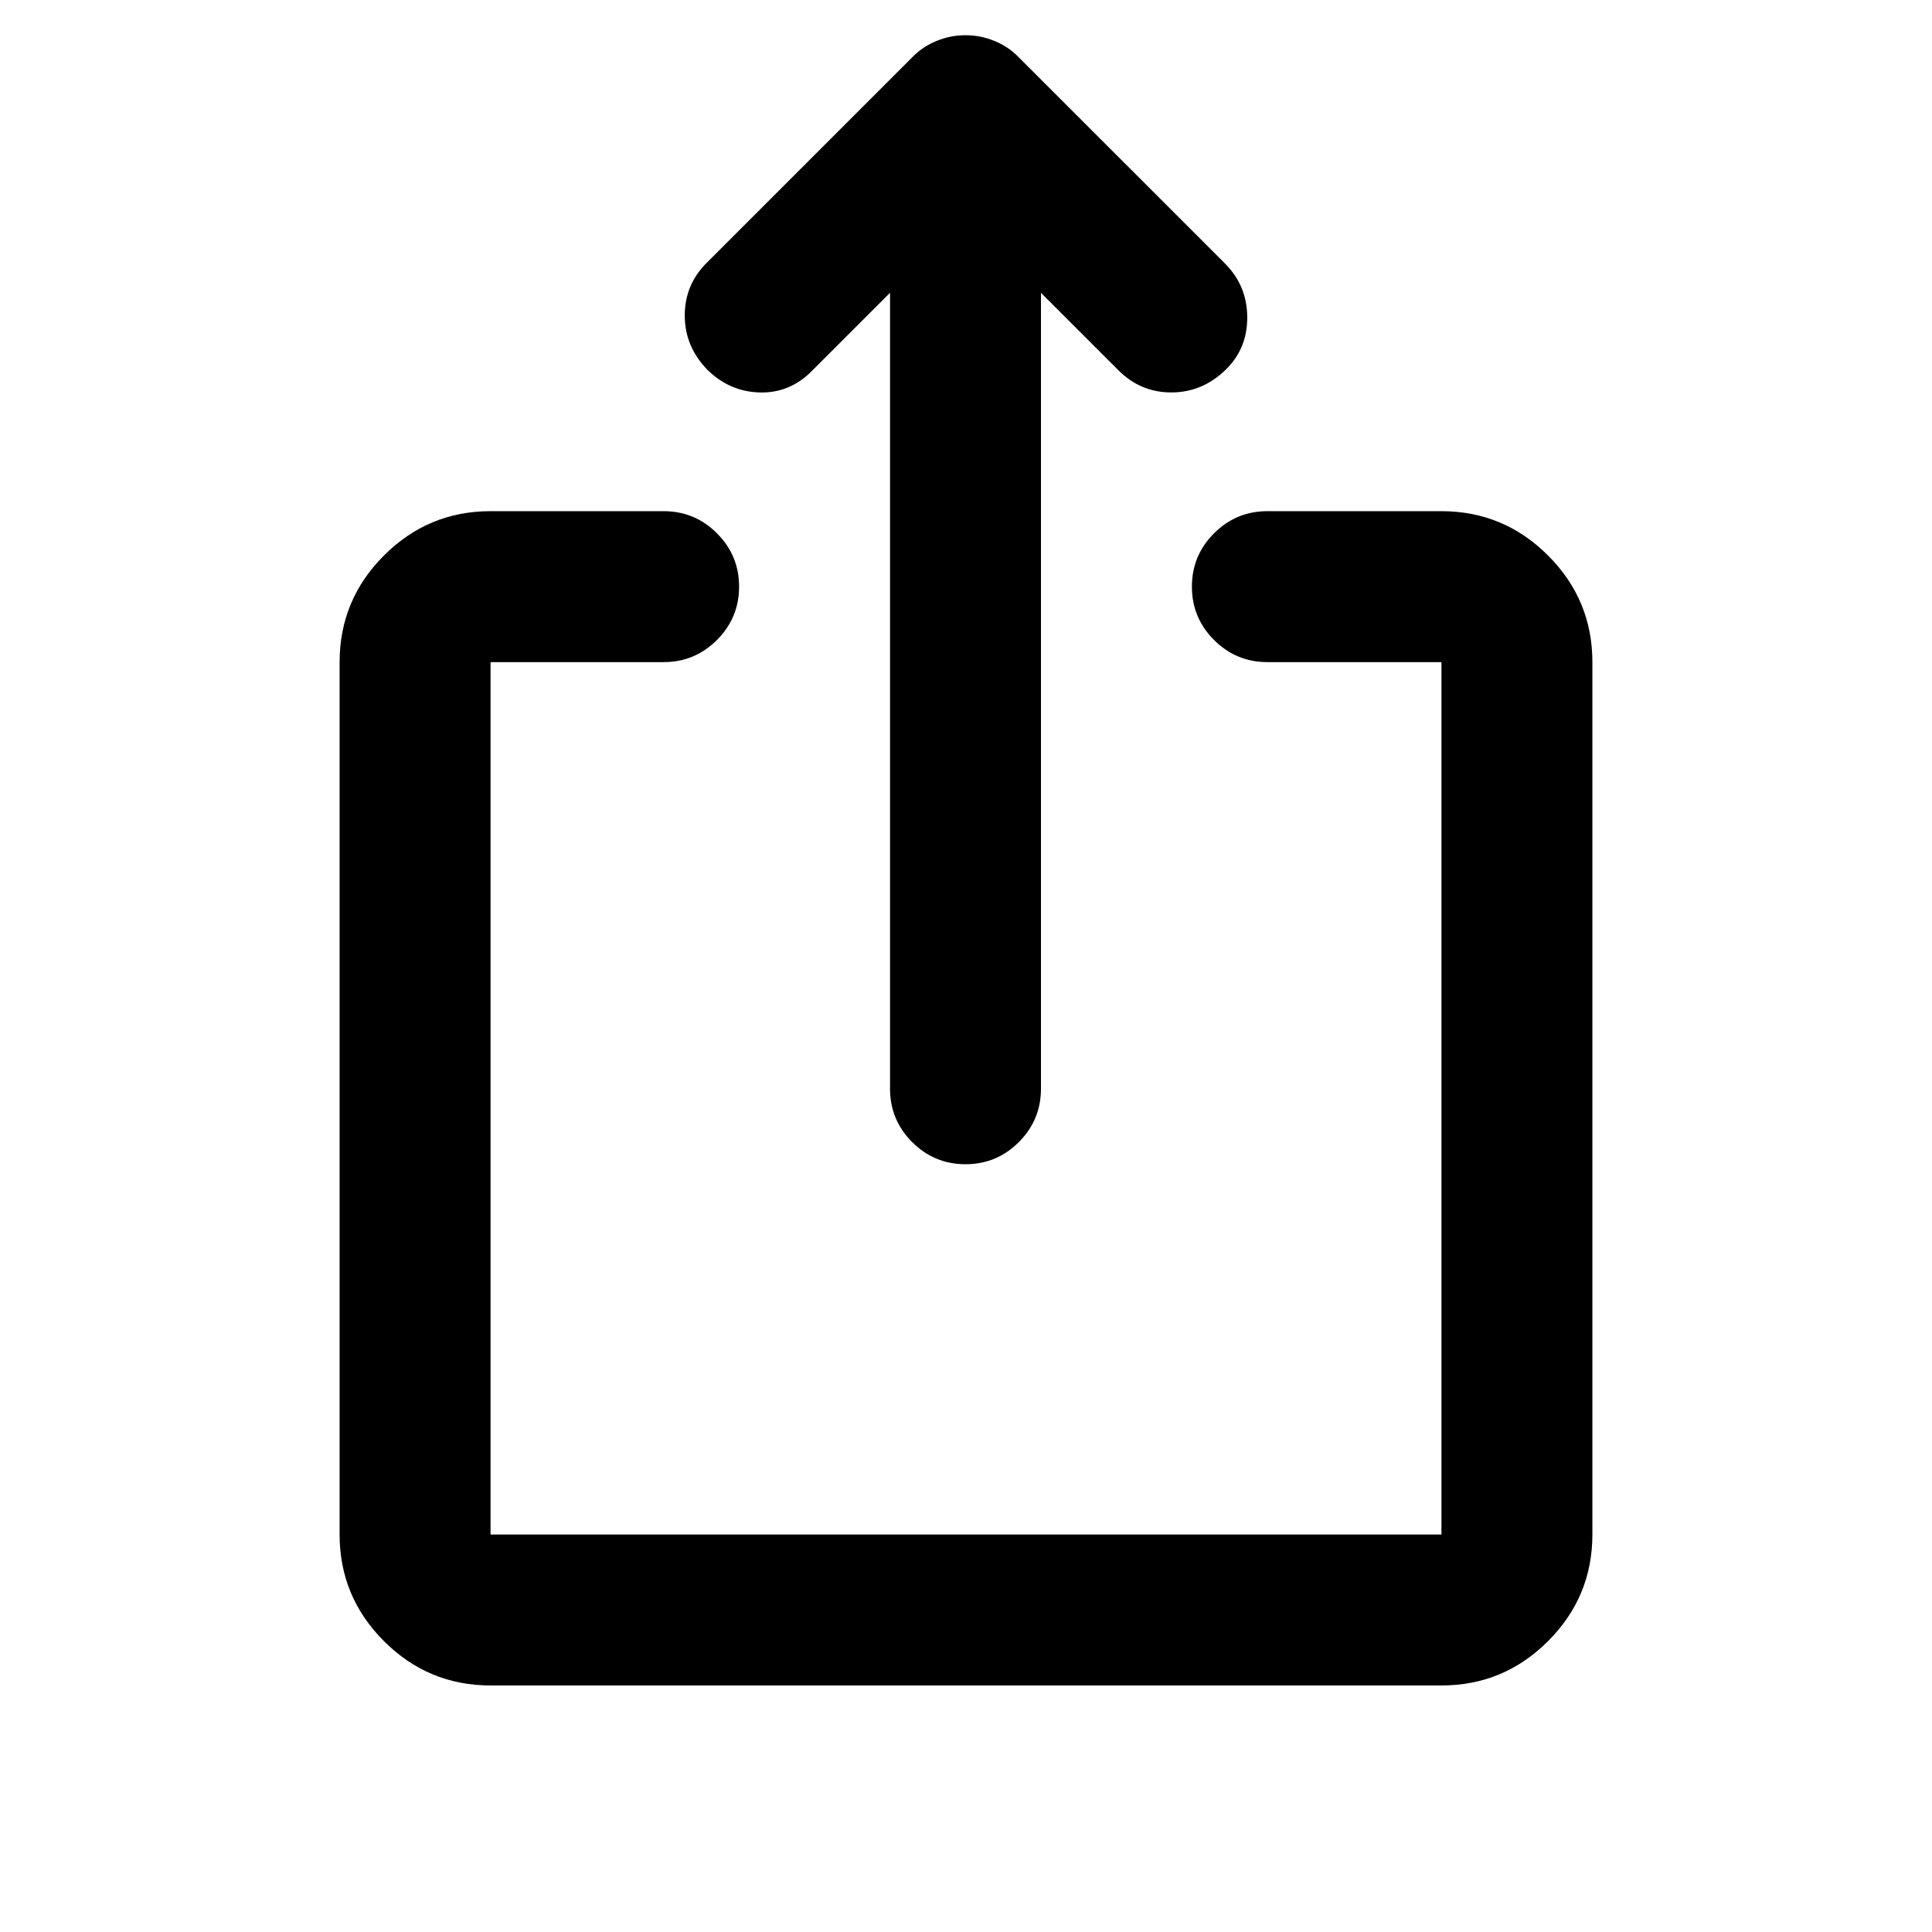 <!-- Adapted from:
ios_share_FILL0_wght400_GRAD-25_opsz24.svg -->
<svg viewBox="0 0 192 192" xmlns="http://www.w3.org/2000/svg">
  <path d="M95.95,115.7c-2.067,0-3.833-0.733-5.3-2.2s-2.2-3.233-2.2-5.3V29.1l-7.8,7.8c-1.467,1.467-3.2,2.167-5.2,2.1 s-3.733-0.833-5.2-2.3c-1.467-1.533-2.2-3.317-2.2-5.35s0.724-3.774,2.172-5.222l20.54-20.54c0.658-0.658,1.444-1.171,2.357-1.538 c0.913-0.367,1.857-0.55,2.83-0.55c0.974,0,1.917,0.183,2.83,0.55c0.913,0.367,1.7,0.88,2.36,1.541L121.75,26.2 c1.467,1.478,2.2,3.264,2.2,5.359c0,2.094-0.733,3.841-2.2,5.241c-1.533,1.467-3.317,2.2-5.35,2.2c-2.033,0-3.783-0.733-5.25-2.2 l-7.7-7.7v79.1c0,2.067-0.733,3.833-2.2,5.3C99.783,114.967,98.017,115.7,95.95,115.7z M48.75,167.5 c-4.125,0-7.656-1.469-10.594-4.406c-2.937-2.937-4.406-6.469-4.406-10.594V65.8c0-4.125,1.469-7.656,4.406-10.594 S44.625,50.8,48.75,50.8h17.2c2.067,0,3.833,0.733,5.3,2.2s2.2,3.233,2.2,5.3s-0.733,3.833-2.2,5.3s-3.233,2.2-5.3,2.2h-17.2v86.7 h94.5V65.8h-17.3c-2.067,0-3.833-0.733-5.3-2.2c-1.467-1.467-2.2-3.233-2.2-5.3s0.733-3.833,2.2-5.3 c1.467-1.467,3.233-2.2,5.3-2.2h17.3c4.125,0,7.656,1.469,10.594,4.406c2.937,2.937,4.406,6.469,4.406,10.594v86.7 c0,4.125-1.469,7.656-4.406,10.594c-2.937,2.937-6.469,4.406-10.594,4.406H48.75z"/>
</svg>
